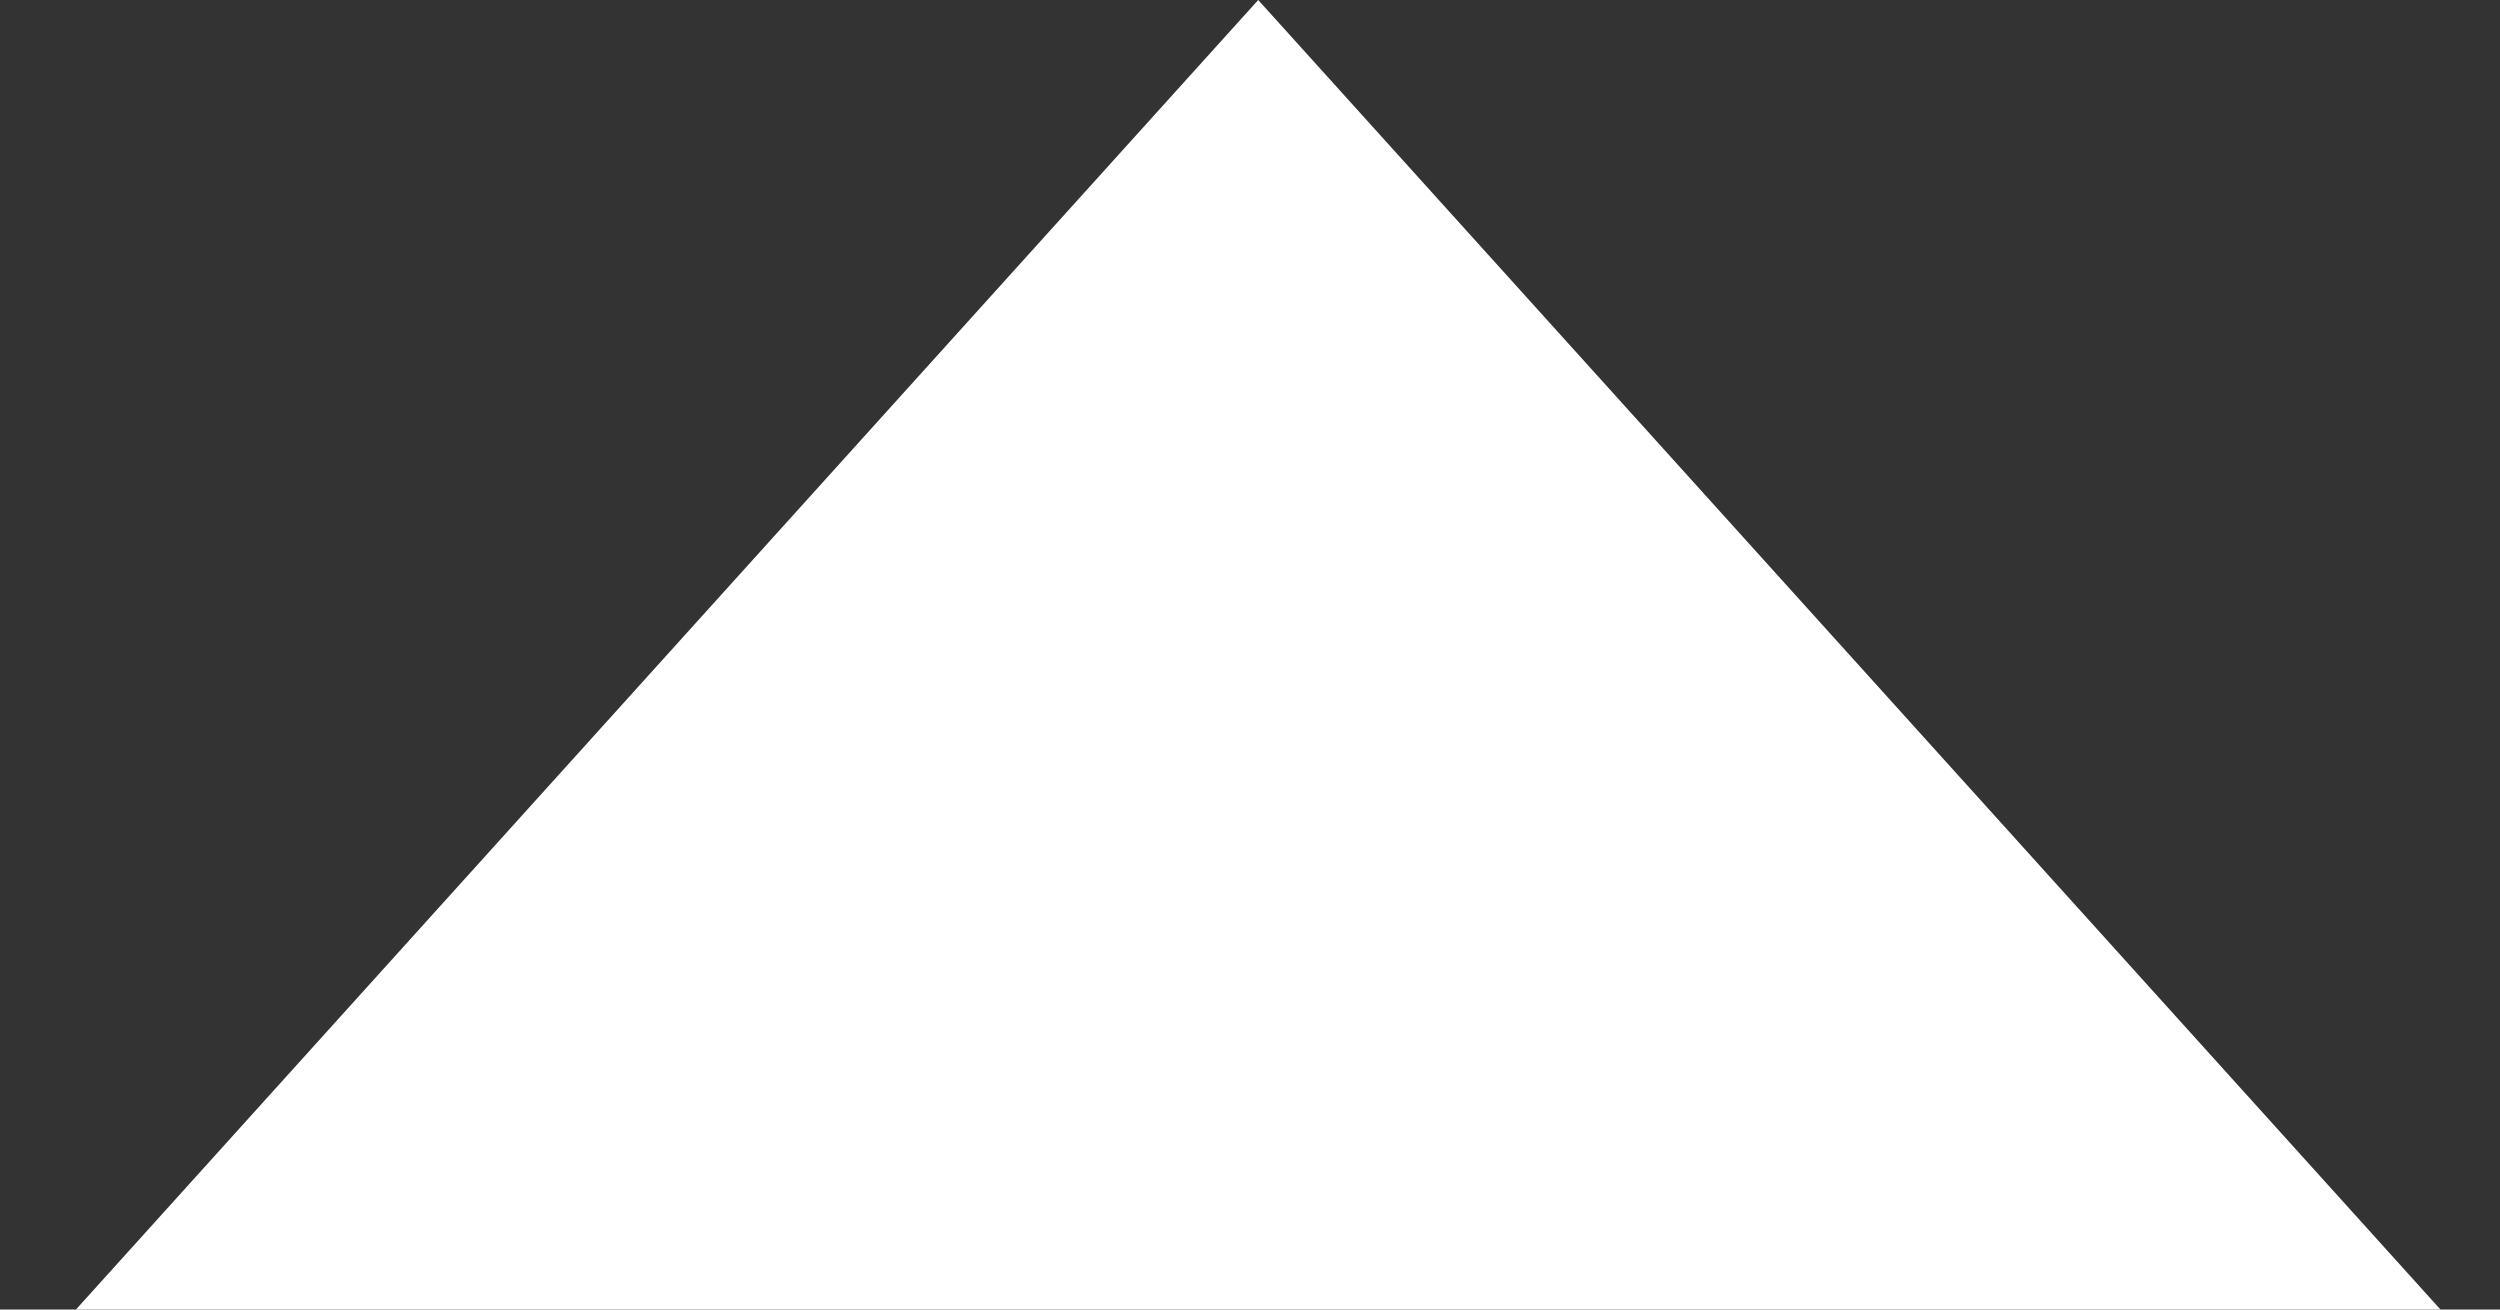 <?xml version="1.0" encoding="UTF-8" standalone="no"?>
<svg width="21px" height="11px" viewBox="0 0 21 11" version="1.1" xmlns="http://www.w3.org/2000/svg" xmlns:xlink="http://www.w3.org/1999/xlink">
    <rect x="0" y="0" width="21" height="11" fill="#333333" stroke="none"/>
    <!-- Generator: Sketch 3.8.3 (29802) - http://www.bohemiancoding.com/sketch -->
    <title>white/icon-ui-tri-up-white</title>
    <desc>Created with Sketch.</desc>
    <defs></defs>
    <g id="white" stroke="none" stroke-width="1" fill="none" fill-rule="evenodd">
        <g id="icons,-utility-white" transform="translate(-800, -1039)" fill="#FFFFFF">
            <polygon id="white/icon-ui-tri-up-white" transform="translate(810.569, 1044.5) rotate(-180) translate(-810.569, -1044.5) " points="810.569 1050 820.5 1039 800.638 1039"></polygon>
        </g>
    </g>
</svg>